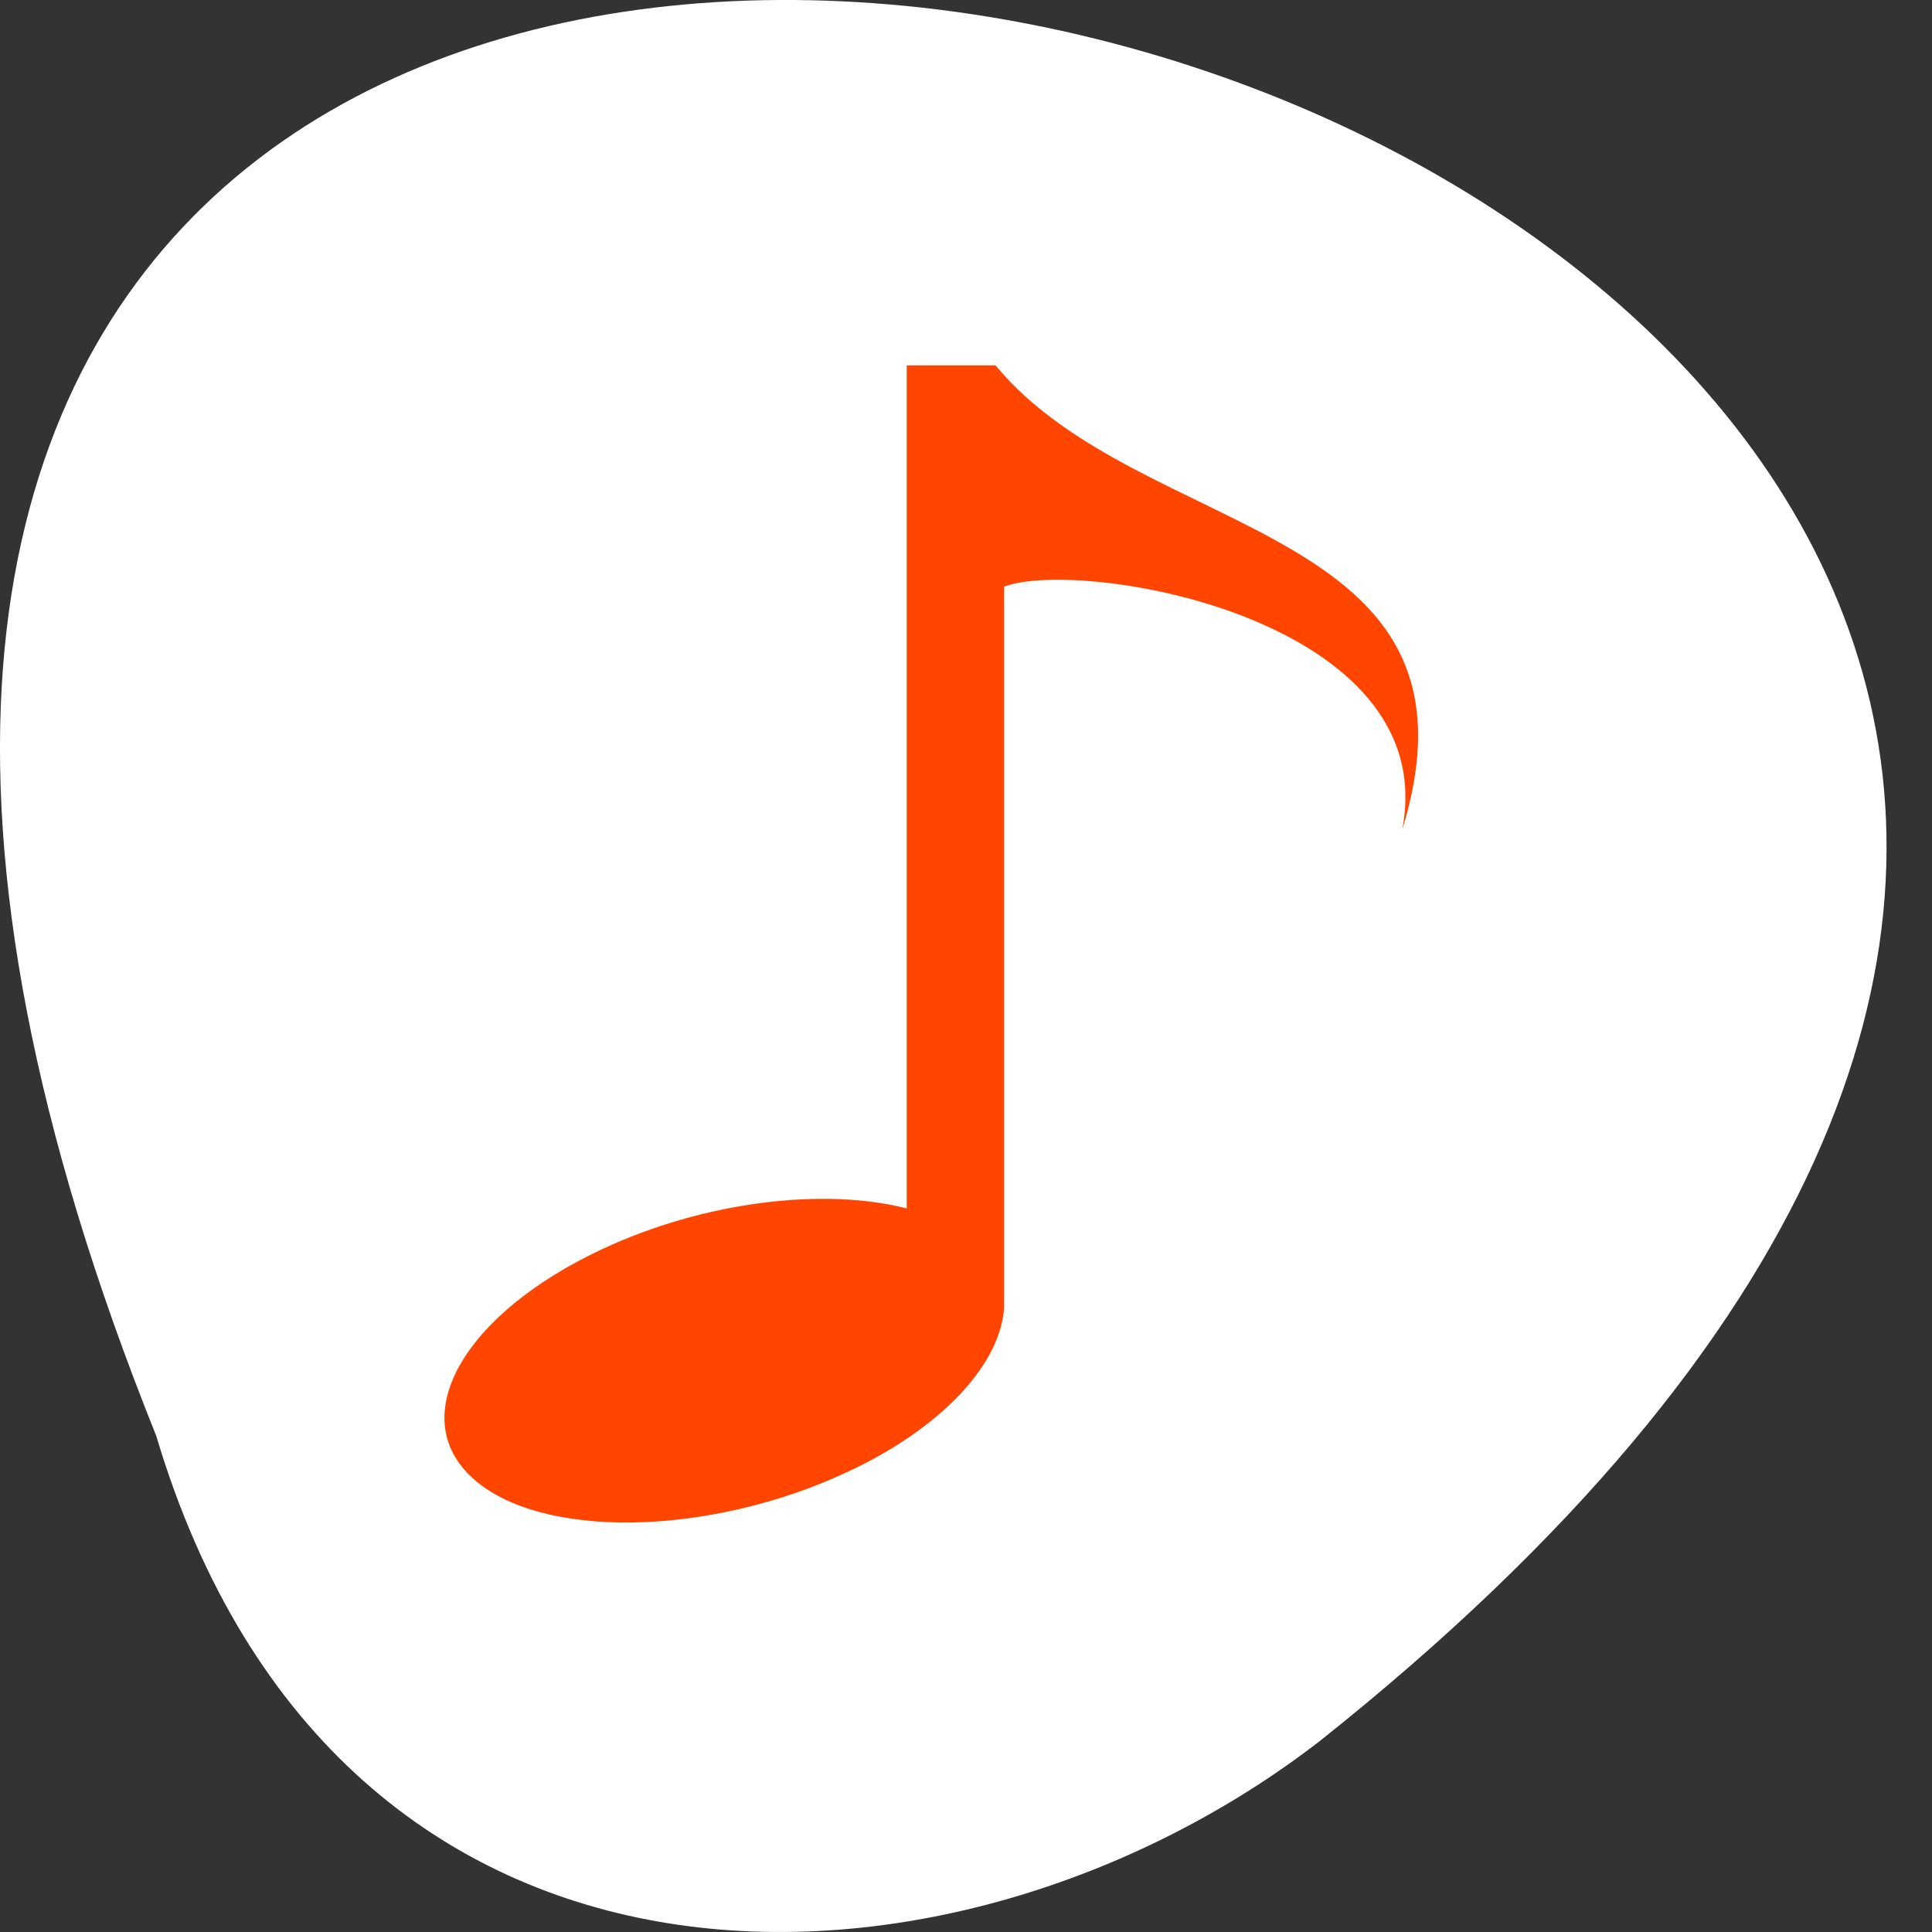 <svg xmlns="http://www.w3.org/2000/svg" viewBox="0 0 256 256"><rect x="0" y="0" width="256" height="256" fill="#333333" stroke="none"/><defs><clipPath><path d="m 27.643 3.295 l 13.09 13.09 h -11.07 c -0.978 0 -2.01 -1.035 -2.01 -2.01 v -11.07 z"/></clipPath><clipPath><path d="m 47.41 6.348 v -1.75 c 0 -2.054 -1.664 -3.719 -3.719 -3.719 h -39.37 c -2.054 0 -3.719 1.664 -3.719 3.719 v 1.75" transform="matrix(0.996 0 0 0.996 0.105 0.016)"/></clipPath></defs><g transform="translate(1774.03 -1727.32)"><path d="m -1753.33 1917.57 c -132.47 -329.42 424.68 -174.65 154.14 40.478 -48.537 37.47 -130.04 40.36 -154.14 -40.478 z" fill="#ffffff" color="#000"/><path d="m 17.737 -60.19 v 111.71 c -10.891 -2.782 -26.736 -0.984 -40.41 5.424 -18.424 8.632 -26.06 22.22 -17.08 30.345 8.981 8.126 31.29 7.753 49.709 -0.88 c 12.755 -5.976 20.2 -14.427 20.681 -21.696 v -1.759 v -93.82 c 10.298 -3.88 58.23 4.218 52.745 32.25 12.613 -40.908 -34.55 -38.19 -53.883 -61.57 h -11.763 z" fill="#ff4500" transform="translate(-1671.62 1835.92)"/></g></svg>